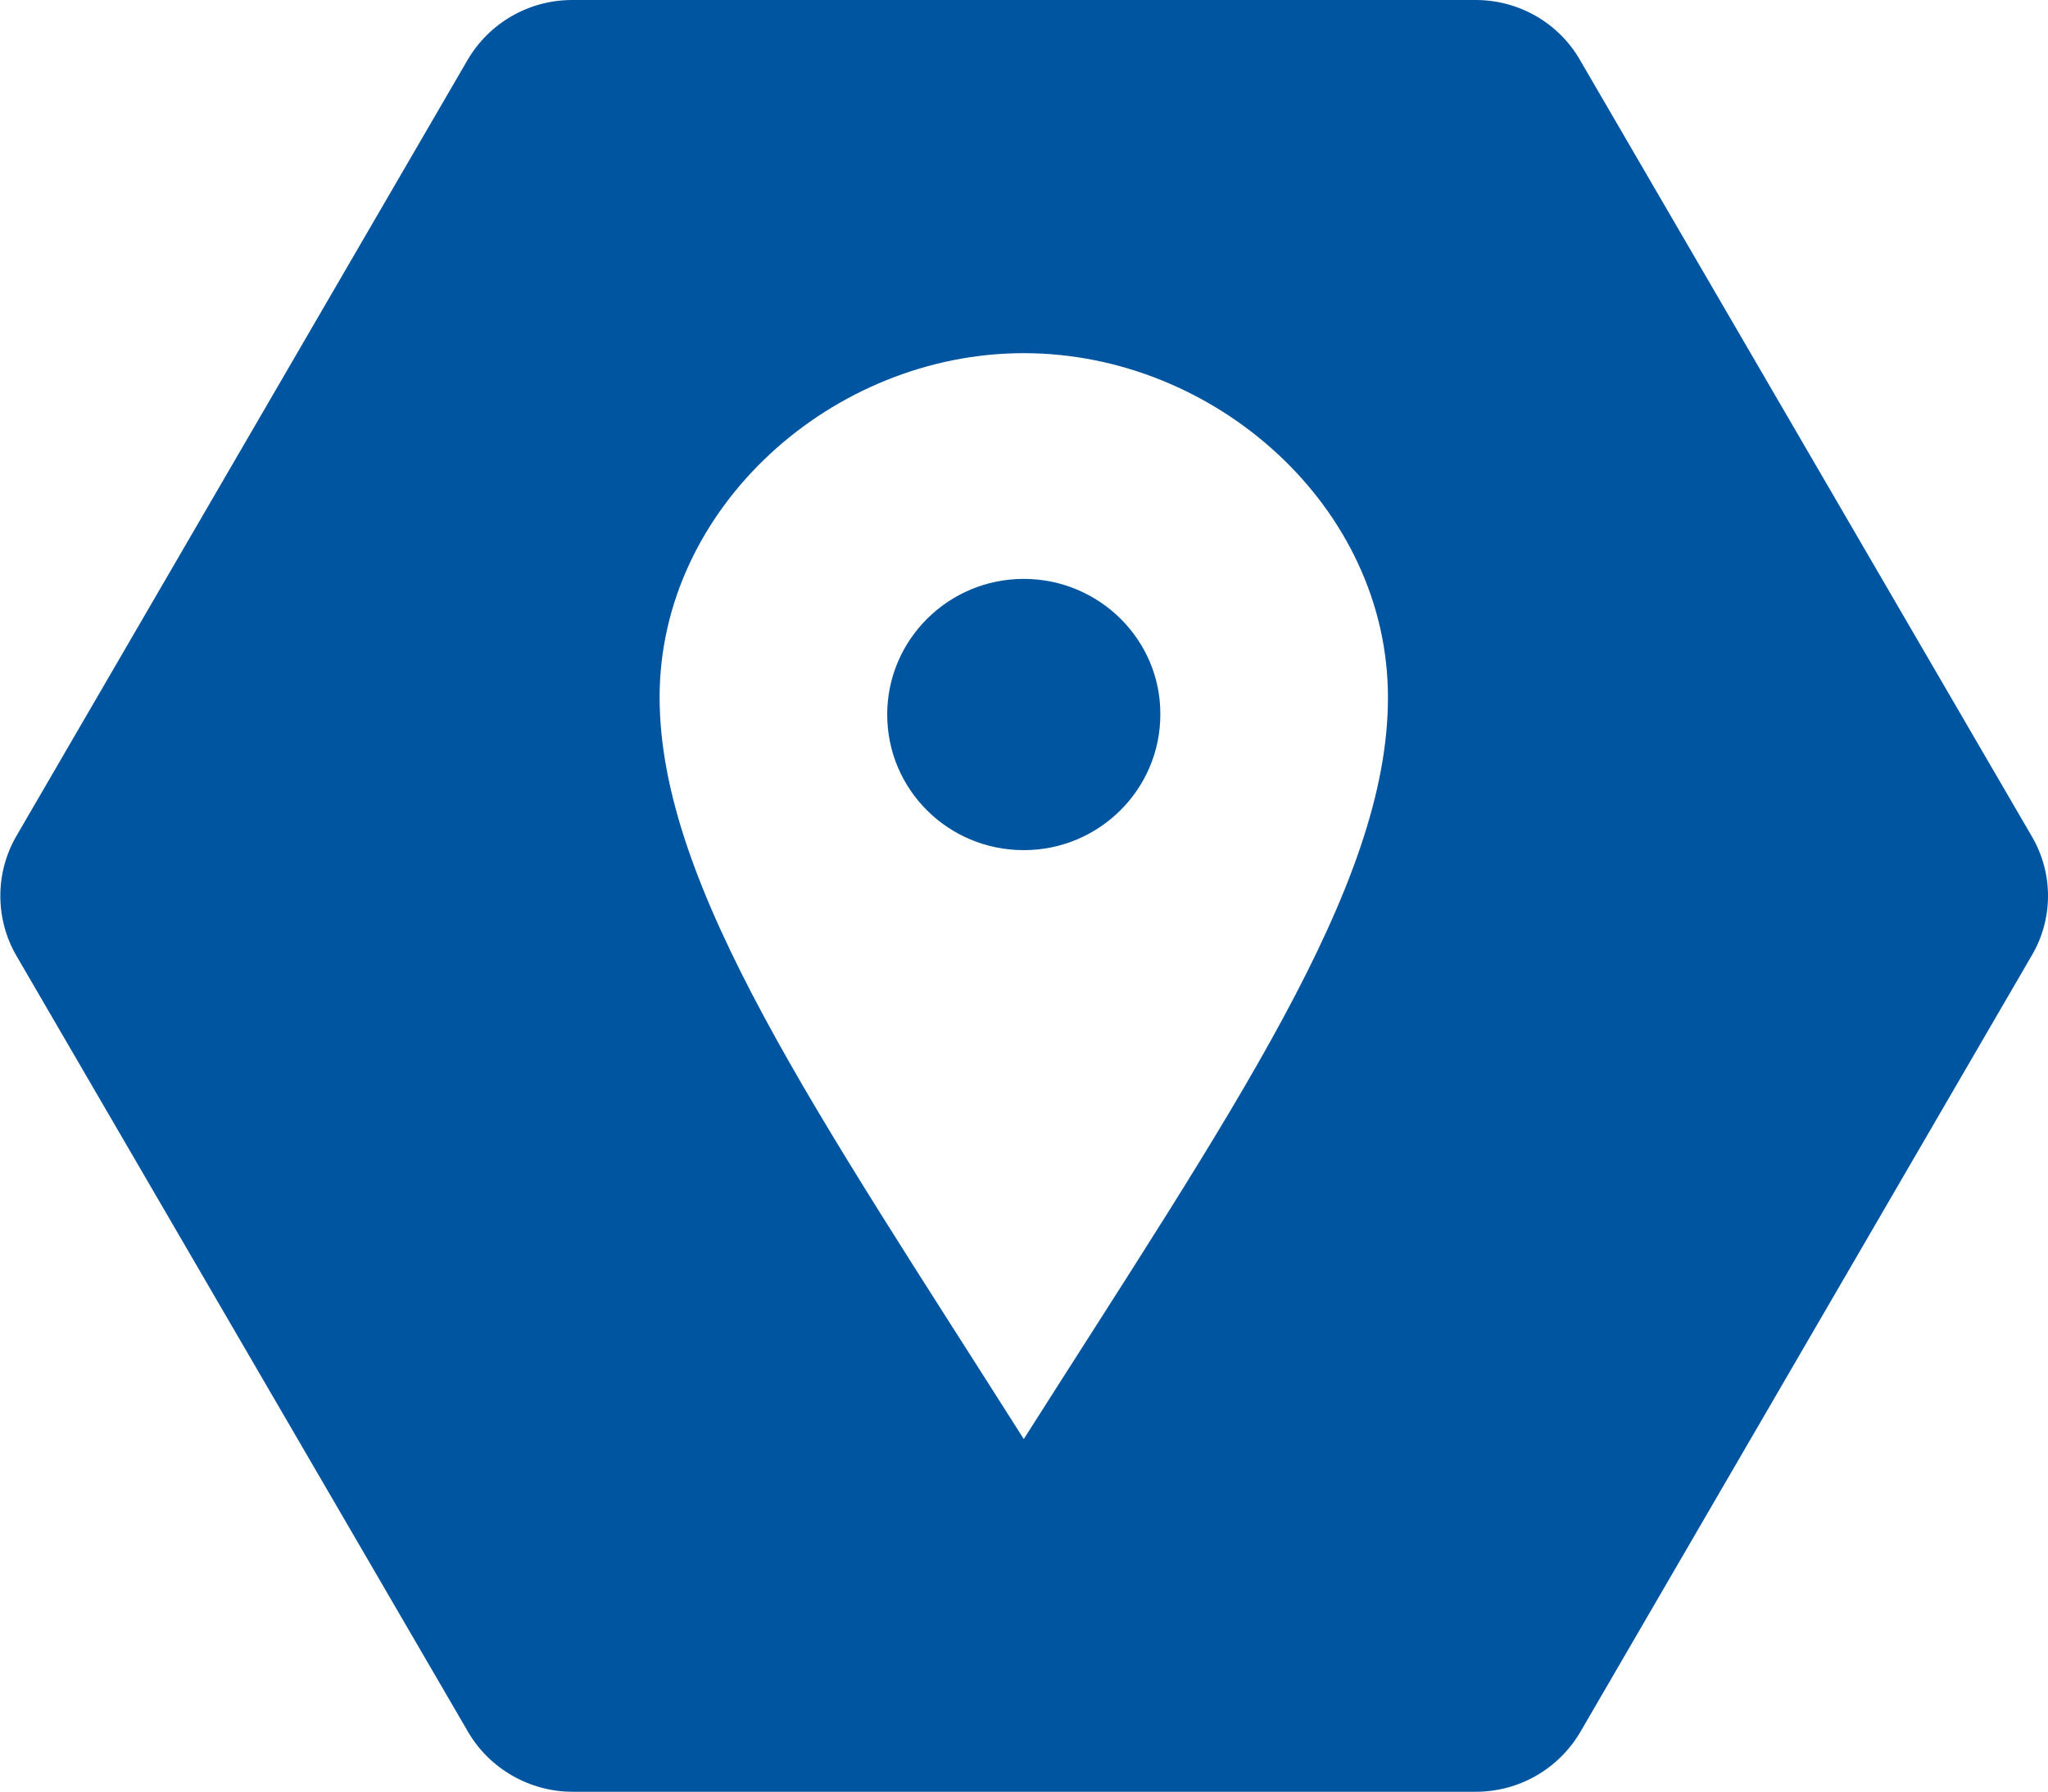 <?xml version="1.0" encoding="utf-8"?>
<!-- Generator: Adobe Illustrator 27.4.0, SVG Export Plug-In . SVG Version: 6.00 Build 0)  -->
<svg version="1.1" id="Layer_1" xmlns="http://www.w3.org/2000/svg" xmlns:xlink="http://www.w3.org/1999/xlink" x="0px" y="0px"
	 viewBox="0 0 44.99 39.37" style="enable-background:new 0 0 44.99 39.37;" xml:space="preserve">
<style type="text/css">
	.st0{fill-rule:evenodd;clip-rule:evenodd;fill:#0055A1;}
</style>
<g>
	<g>
		<path class="st0" d="M44.63,18.37L34.71,1.32C34.24,0.5,33.36,0,32.42,0H12.57c-0.95,0-1.82,0.5-2.3,1.32L0.36,18.37
			c-0.47,0.81-0.47,1.82,0,2.63l9.92,17.05c0.47,0.81,1.35,1.32,2.3,1.32h19.84c0.95,0,1.82-0.5,2.3-1.32L44.63,21
			C45.11,20.19,45.11,19.18,44.63,18.37z M22.49,31.62c-4.53-7.15-8-12.13-8-16.3c0-4.17,3.8-7.56,8-7.56c4.2,0,8,3.38,8,7.56
			C30.5,19.49,27.03,24.47,22.49,31.62z M22.49,12.72c-1.66,0-3,1.34-3,2.98c0,1.65,1.34,2.98,3,2.98s3-1.34,3-2.98
			C25.5,14.06,24.15,12.72,22.49,12.72z"/>
	</g>
</g>
</svg>
